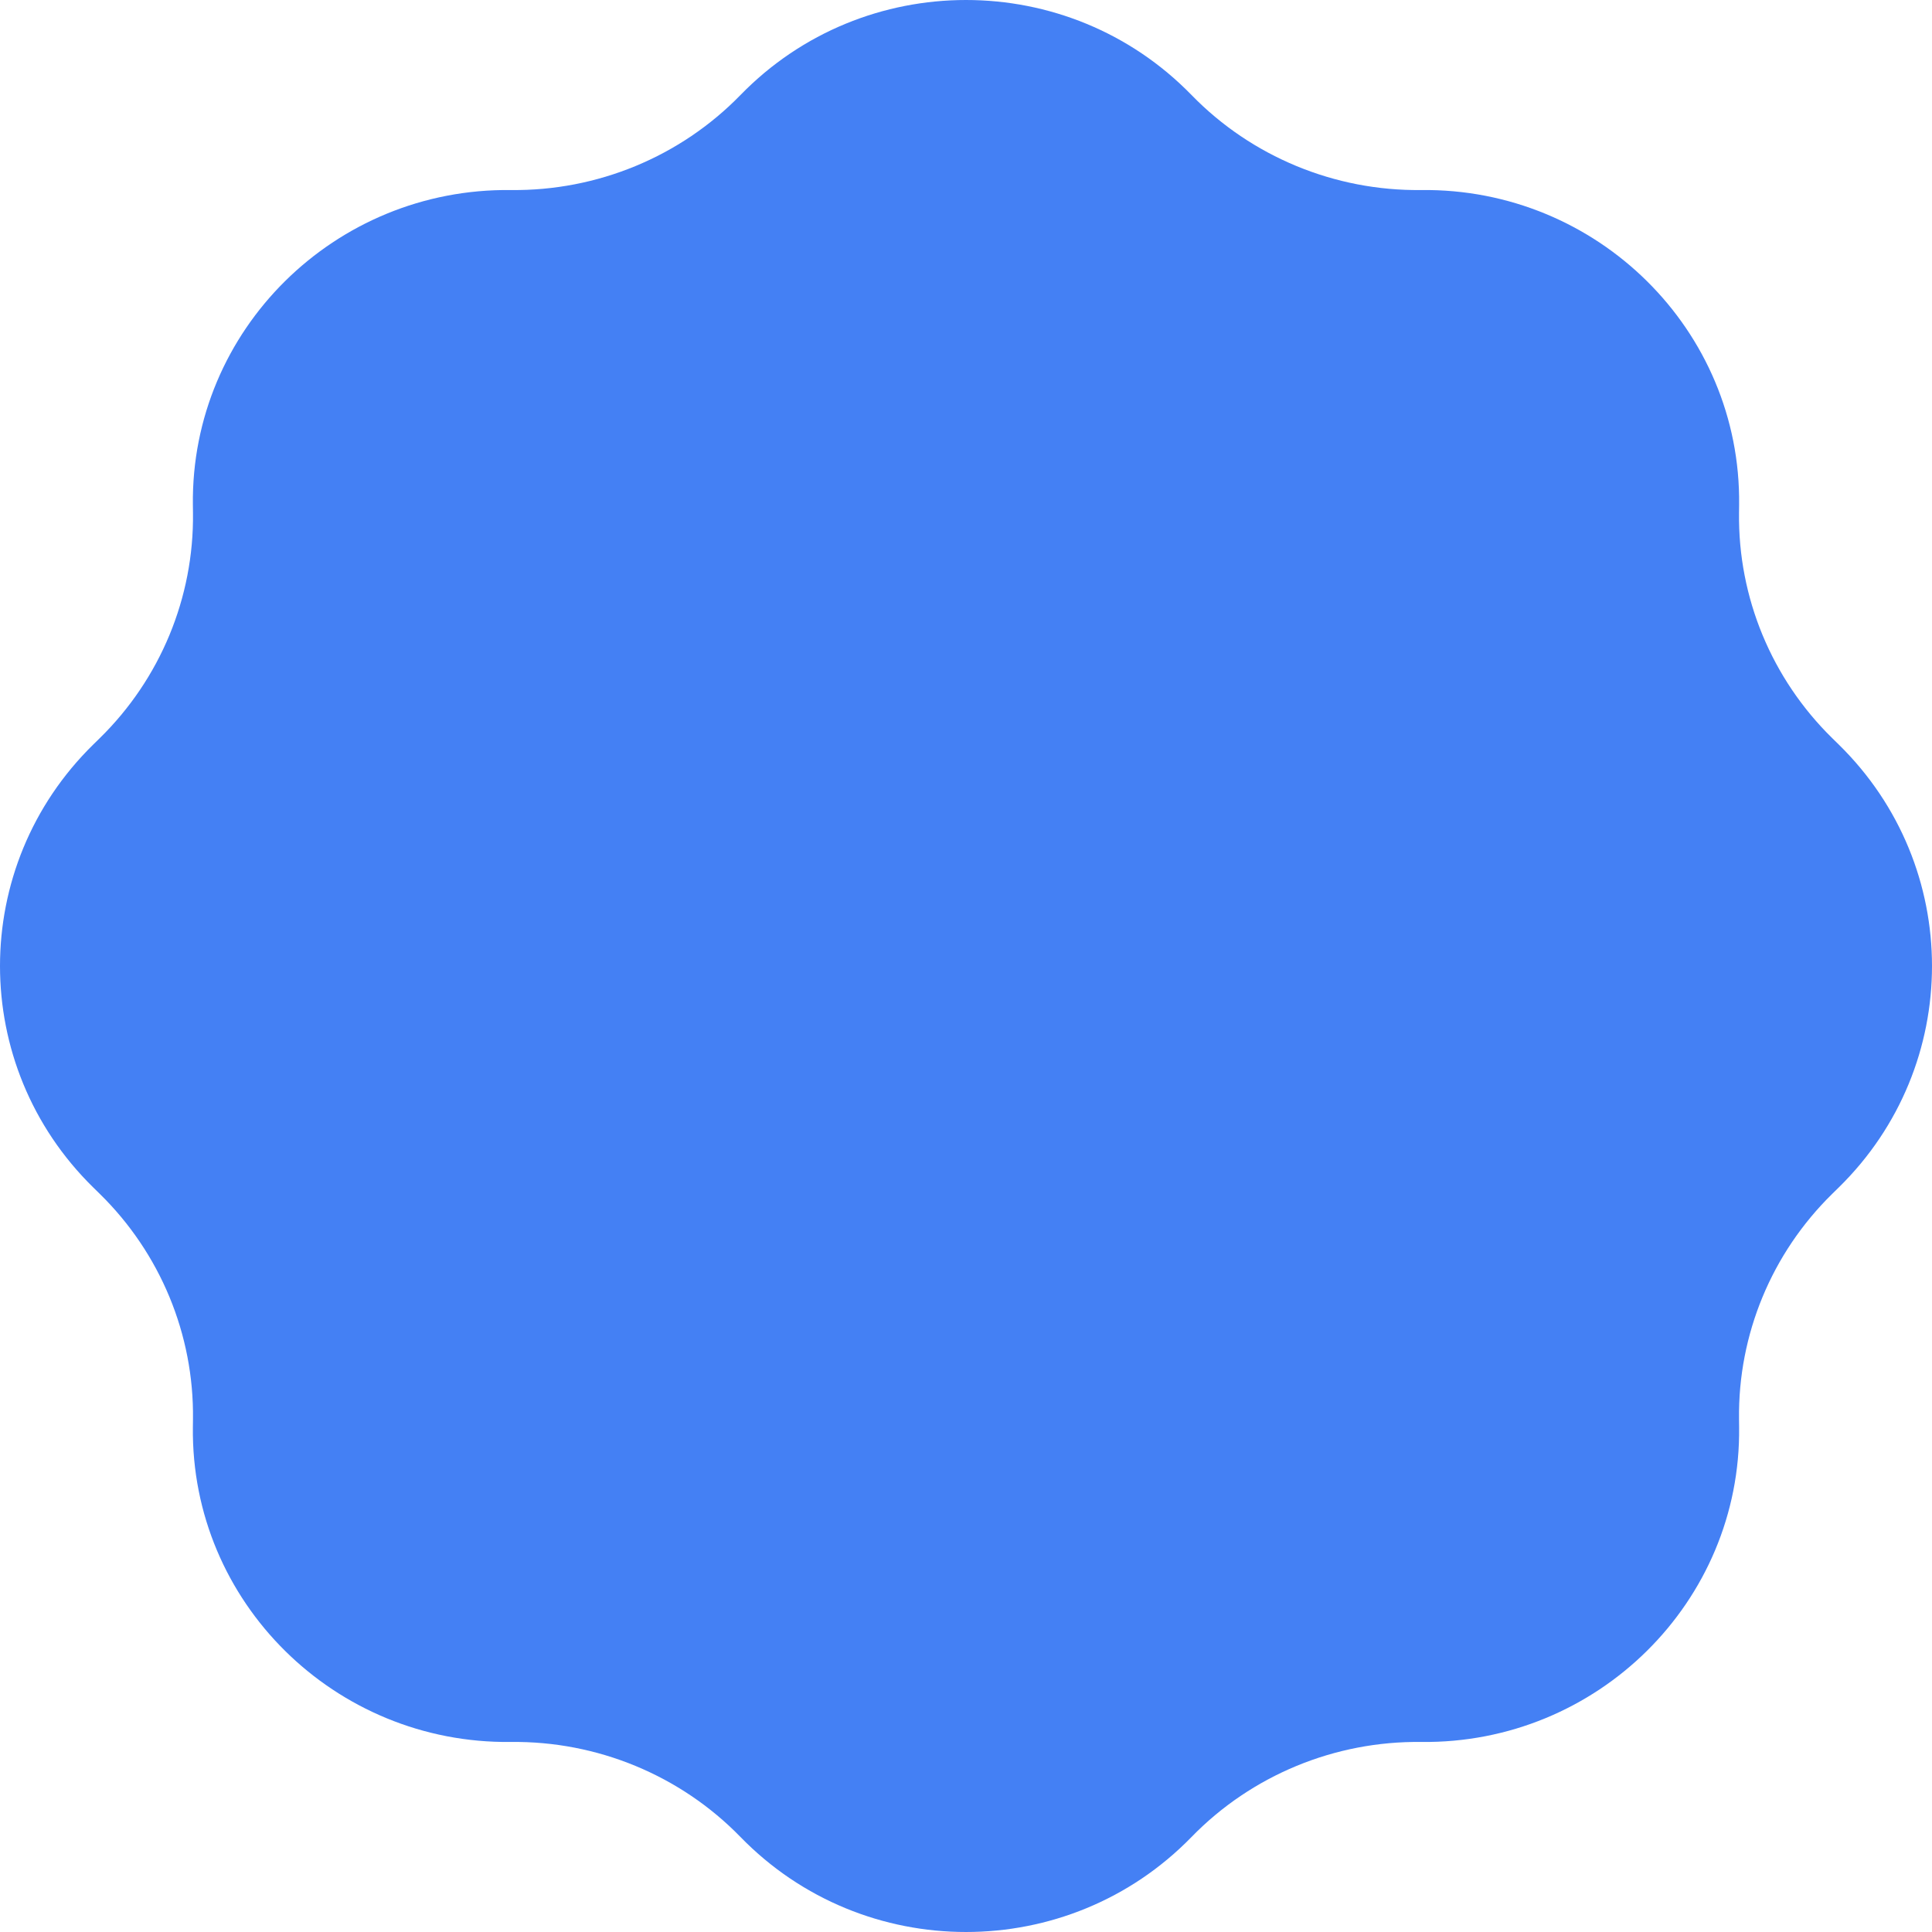 <svg width="243" height="243" viewBox="0 0 243 243" xmlns="http://www.w3.org/2000/svg">
  <path d="M93.132 11.953C108.636 -3.984 134.364 -3.984 149.868 11.953C157.414 19.709 167.885 24.032 178.747 23.903C200.892 23.638 219.001 41.521 218.74 63.502L218.728 64.529C218.601 75.156 222.834 85.376 230.452 92.843L231.273 93.648C246.909 108.973 246.909 134.027 231.273 149.352L230.452 150.157C222.834 157.624 218.601 167.844 218.728 178.47L218.74 179.498C219.001 201.479 200.892 219.362 178.747 219.097C167.885 218.967 157.414 223.29 149.868 231.047C134.364 246.984 108.636 246.984 93.132 231.047C85.586 223.29 75.115 218.967 64.253 219.097C42.108 219.362 23.999 201.479 24.26 179.498L24.273 178.471C24.399 167.844 20.166 157.624 12.548 150.157L11.727 149.352C-3.909 134.027 -3.909 108.973 11.727 93.648L12.548 92.843C20.166 85.376 24.399 75.156 24.273 64.529L24.26 63.502C23.999 41.521 42.108 23.638 64.253 23.903C75.115 24.032 85.586 19.709 93.132 11.953Z" 
        fill="#4480F4" />
</svg>
